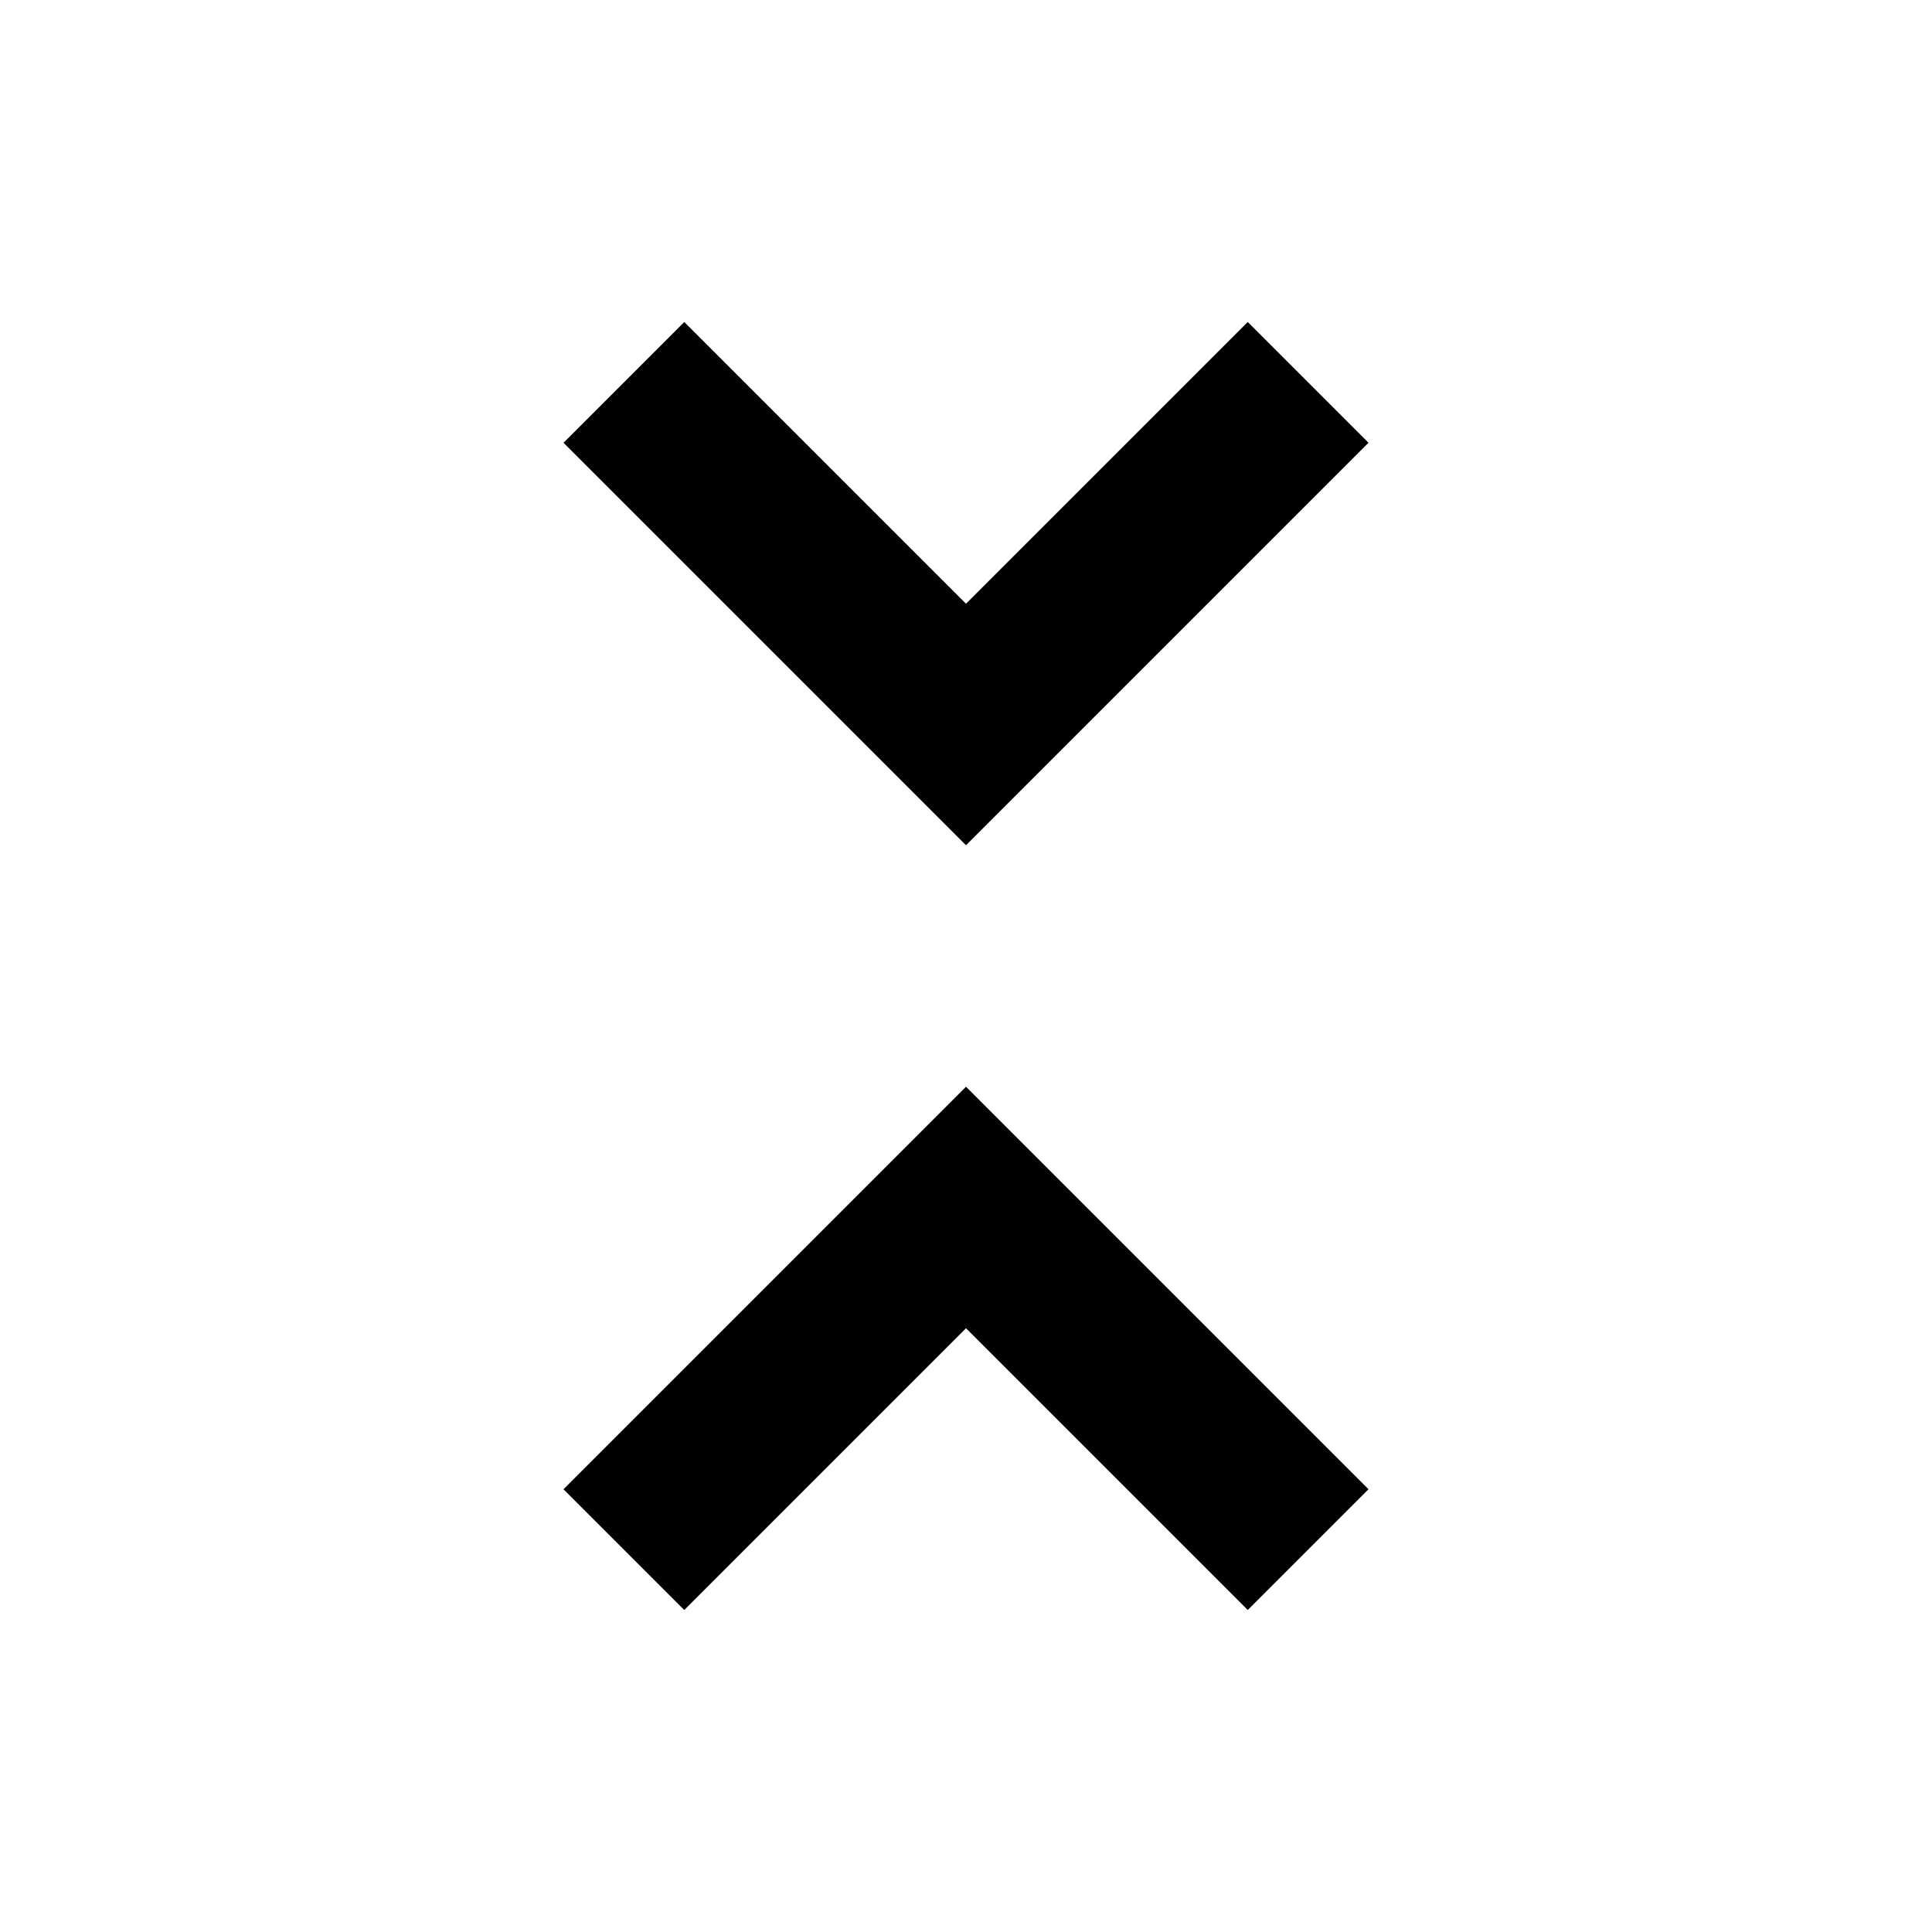 <svg width="24" height="24" viewBox="0 0 24 24" fill="none" xmlns="http://www.w3.org/2000/svg">
<path d="M12 16.5L8.5 20L7 18.5L12 13.5L17 18.5L15.5 20L12 16.5Z" fill="black"/>
<path d="M17 5.5L12 10.5L7 5.5L8.5 4L12 7.5L15.5 4L17 5.5Z" fill="black"/>
</svg>
